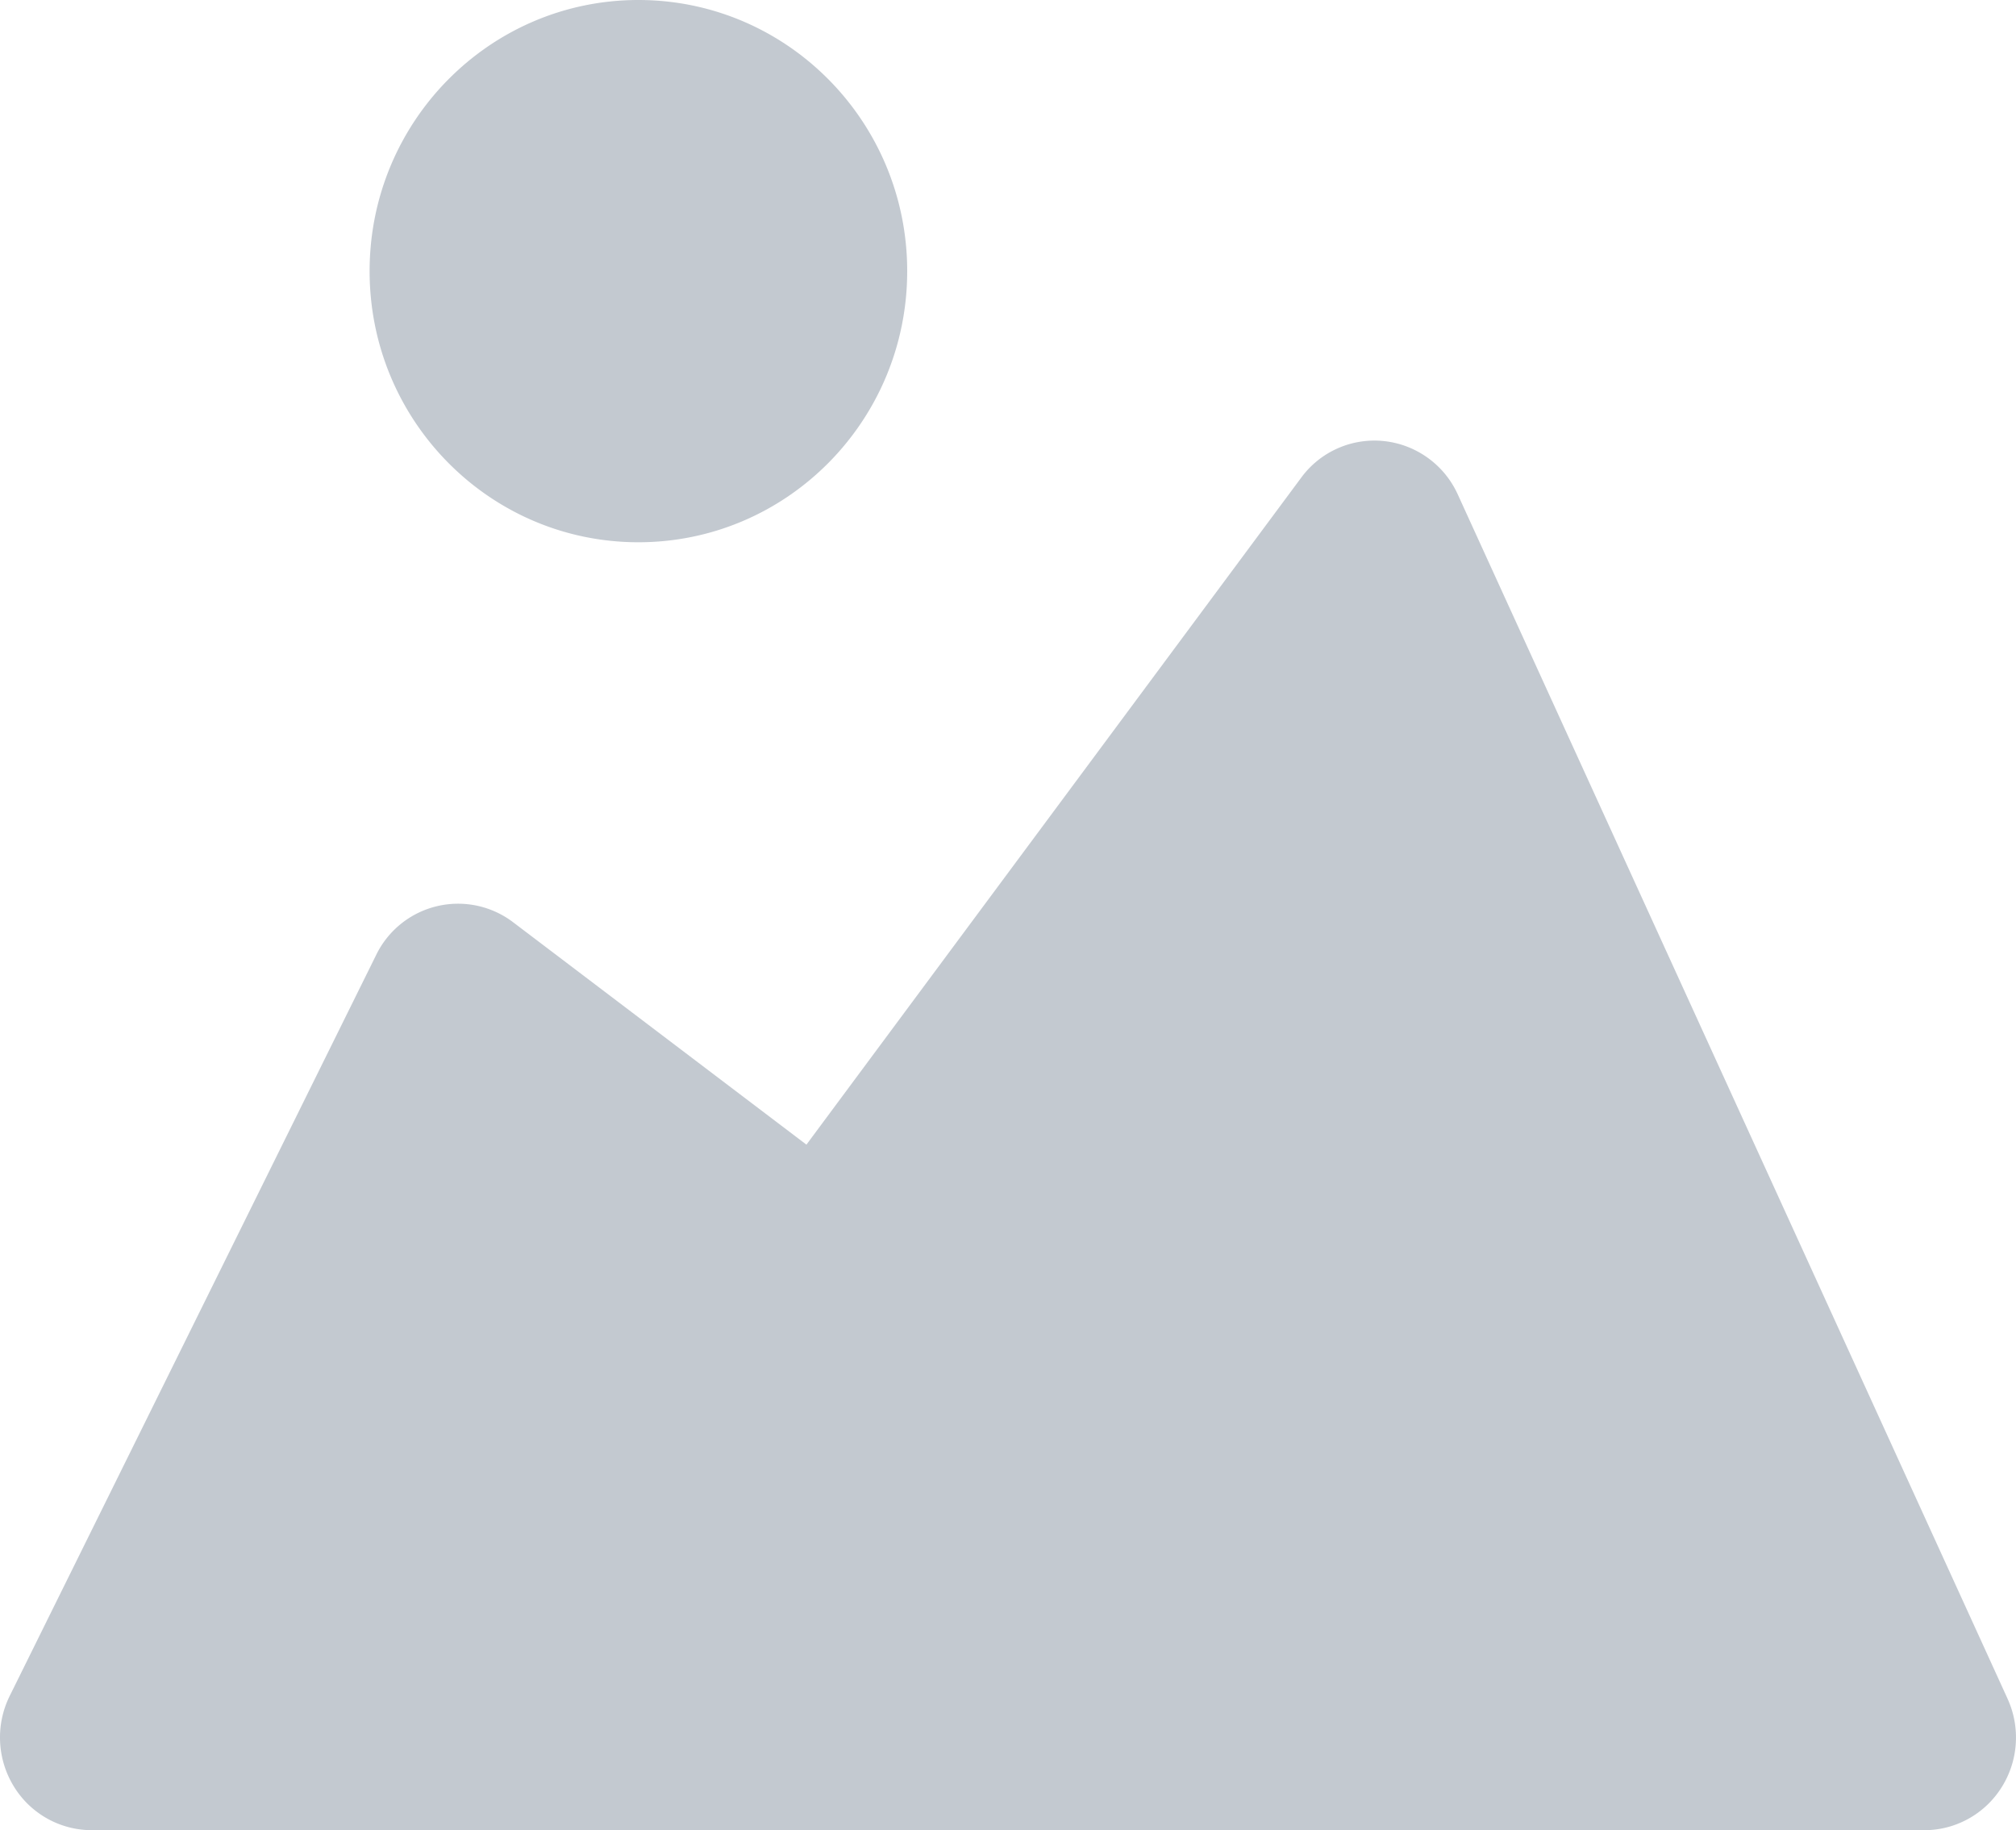 <svg xmlns="http://www.w3.org/2000/svg" width="65" height="59">
  <path fill="#122B46" fill-rule="evenodd" d="M64.728 54.762L47.001 15.938a2.958 2.958 0 0 0-2.372-1.718 2.928 2.928 0 0 0-2.674 1.177L26.001 36.9l-9.455-7.168a2.936 2.936 0 0 0-4.417 1.052L.311 54.676a3.017 3.017 0 0 0 .13 2.905A2.948 2.948 0 0 0 2.956 59h59.09c1.007 0 1.947-.52 2.487-1.377a3.012 3.012 0 0 0 .195-2.86M29.25 8.74c0 4.829-3.88 8.741-8.667 8.741s-8.666-3.912-8.666-8.74S15.797 0 20.583 0c4.787 0 8.667 3.913 8.667 8.74z" opacity=".25"/>
</svg>
